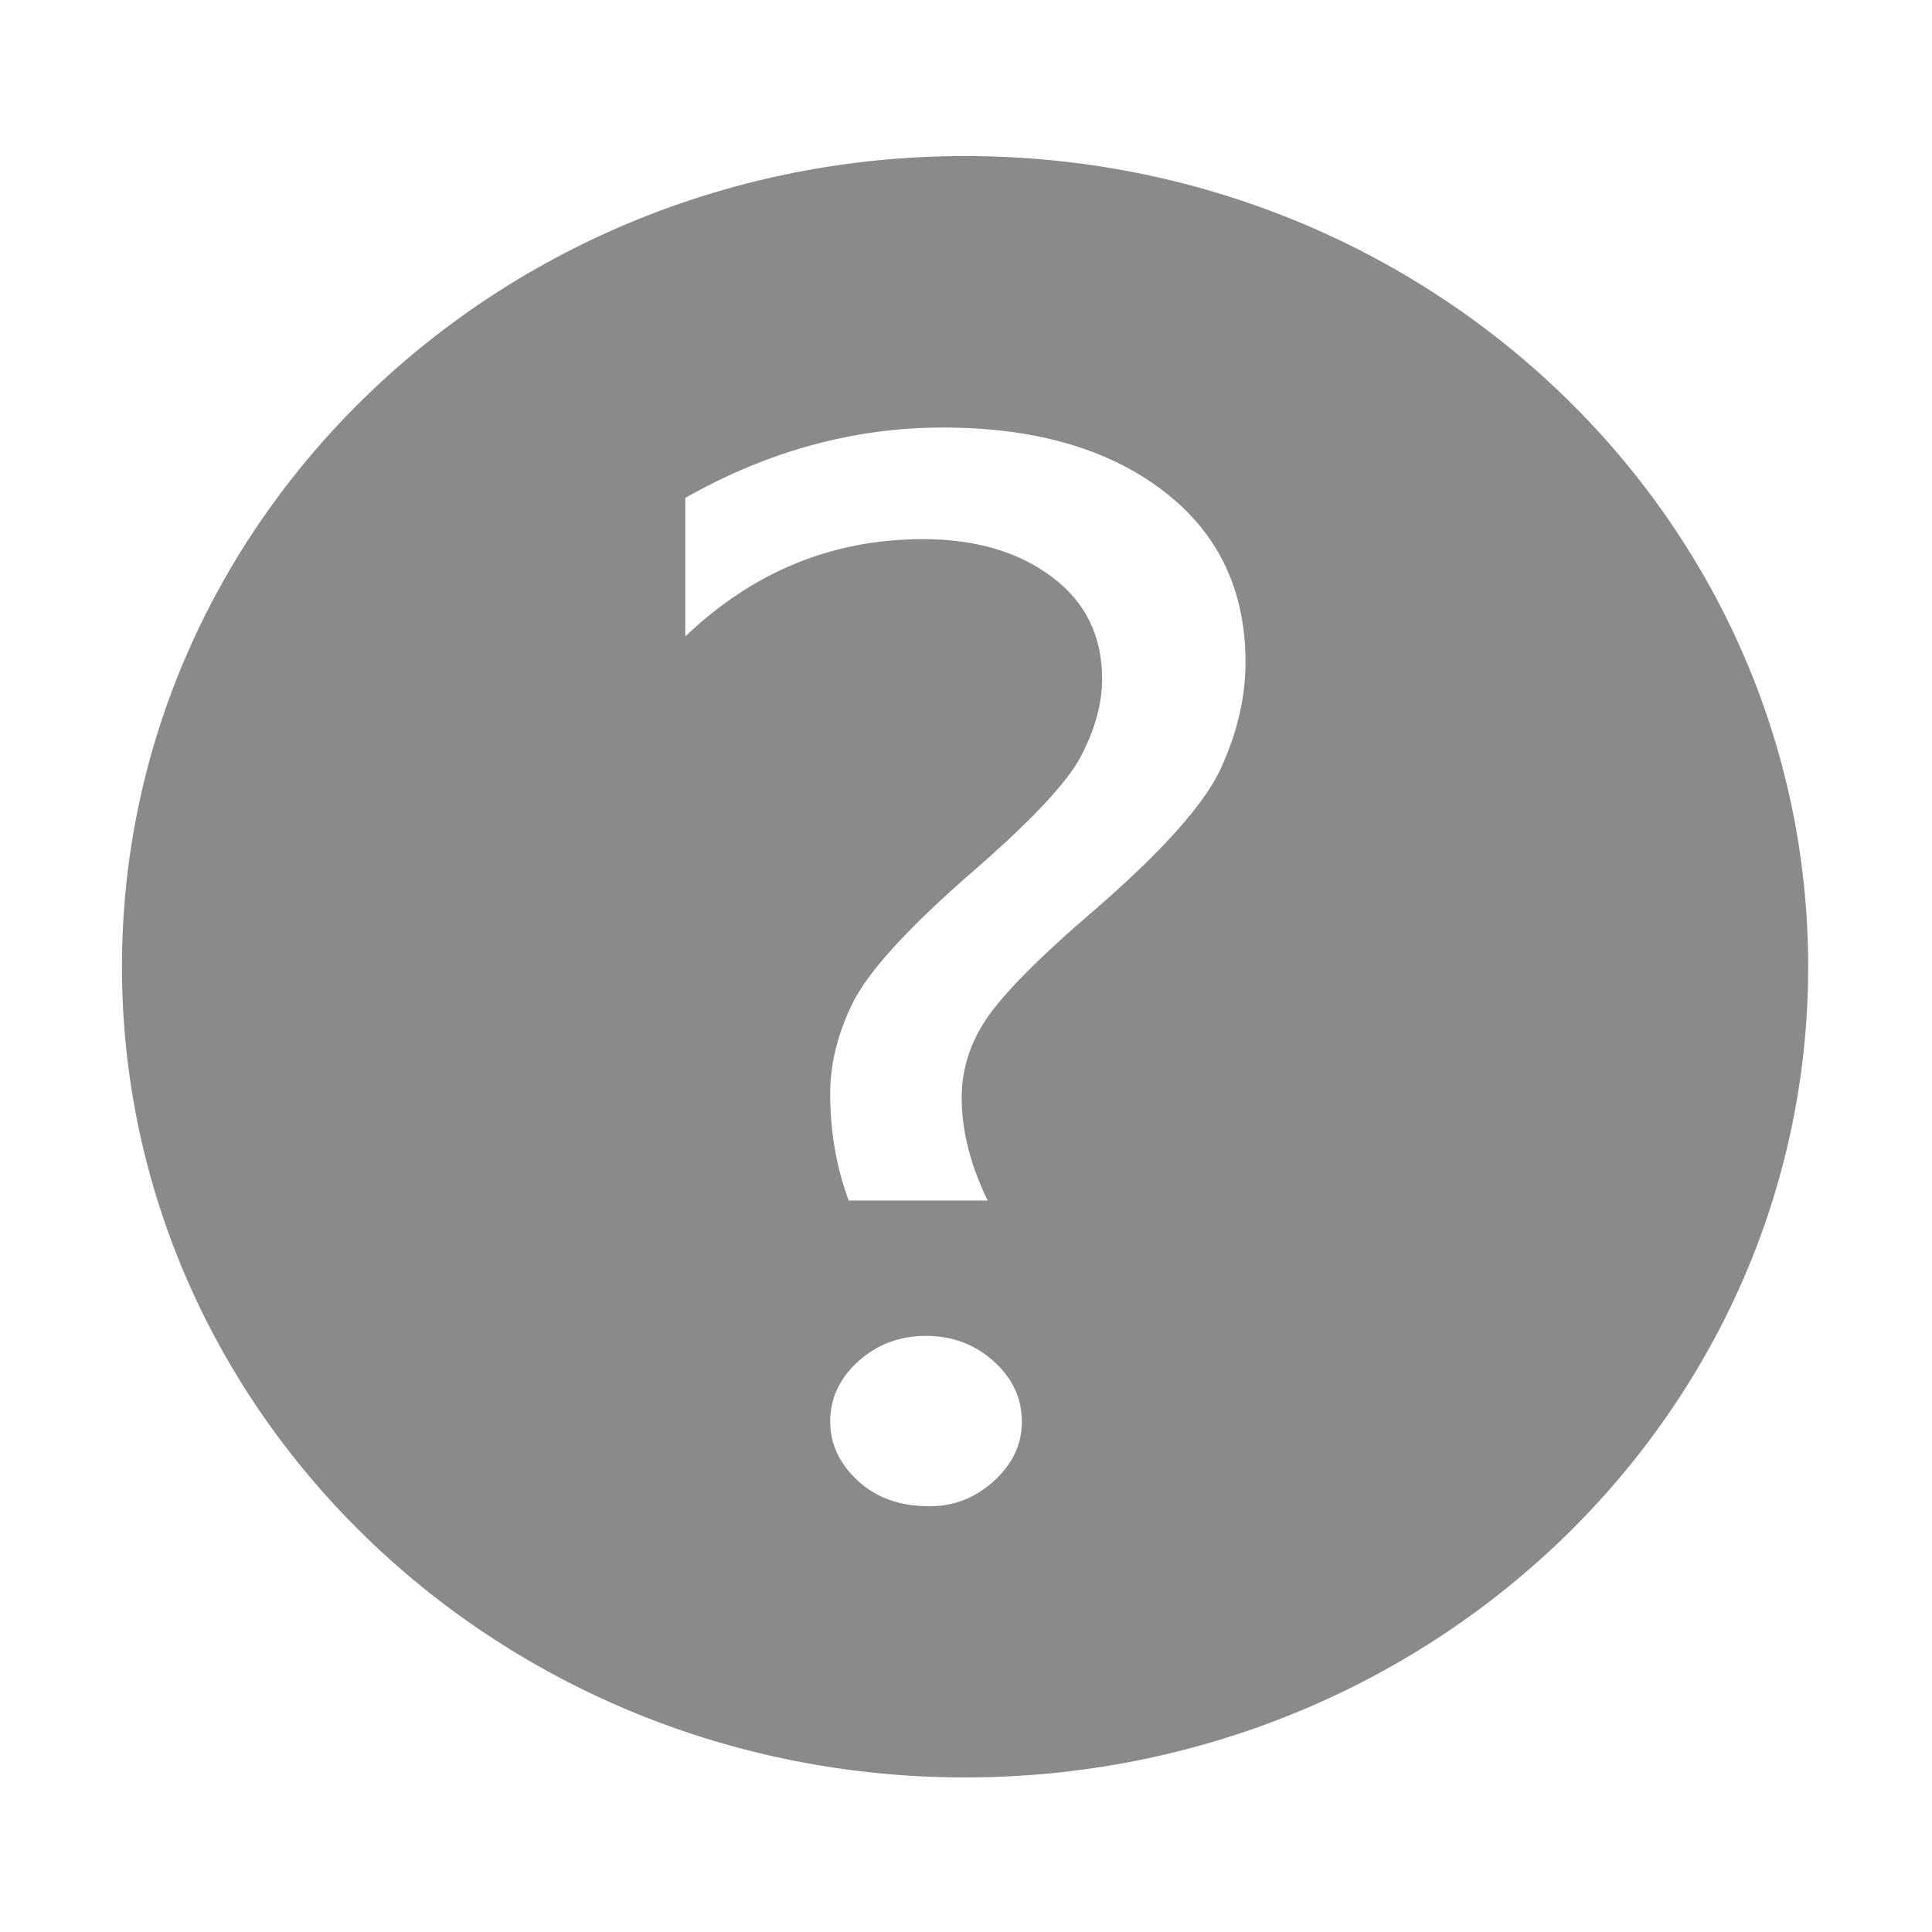 <?xml version="1.0" standalone="no"?><!DOCTYPE svg PUBLIC "-//W3C//DTD SVG 1.1//EN" "http://www.w3.org/Graphics/SVG/1.1/DTD/svg11.dtd"><svg t="1562580760320" class="icon" viewBox="0 0 1024 1024" version="1.1" xmlns="http://www.w3.org/2000/svg" p-id="14006" xmlns:xlink="http://www.w3.org/1999/xlink" width="200" height="200"><defs><style type="text/css"></style></defs><path d="M511.508 942.078c-246.797 0-446.864-192.377-446.864-429.706 0-237.288 200.067-429.666 446.864-429.666 246.797 0 446.864 192.378 446.864 429.666 0 237.329-200.067 429.706-446.864 429.706zM454.58 784.745c9.714 9.053 22.45 13.614 38.203 13.614 12.855 0 24.218-4.492 34.063-13.437 9.85-8.958 14.769-19.423 14.769-31.353 0-12.446-4.987-23.141-14.969-32.099-9.975-8.944-21.921-13.423-35.834-13.423-13.918 0-25.859 4.478-35.84 13.423-9.976 8.958-14.958 19.653-14.958 32.099 0 11.7 4.852 22.096 14.566 31.176z m161.665-524.81c-29.28-22.218-68.074-33.333-116.378-33.333-47.253 0-92.807 12.419-136.652 37.297v73.441c35.965-34.366 77.98-51.589 126.023-51.589 27.569 0 50.275 6.596 68.13 19.897 17.848 13.248 26.779 31.353 26.779 54.304 0 12.894-3.738 26.548-11.225 40.88-7.481 14.333-27.762 35.71-60.841 64.144-32.296 28.448-52.383 50.72-60.256 66.872-7.873 16.111-11.811 32.072-11.811 47.857 0 20.061 3.278 38.953 9.839 56.625h73.646c-9.192-18.866-13.782-37.053-13.782-54.467 0-15.554 4.727-30.022 14.174-43.392 9.459-13.369 27.962-31.922 55.53-55.552 36.489-31.542 59.075-56.842 67.733-75.816 8.669-18.987 12.997-37.718 12.997-56.122 0-38.452-14.638-68.841-43.906-91.046z" fill="#8a8a8a" p-id="14007"></path></svg>